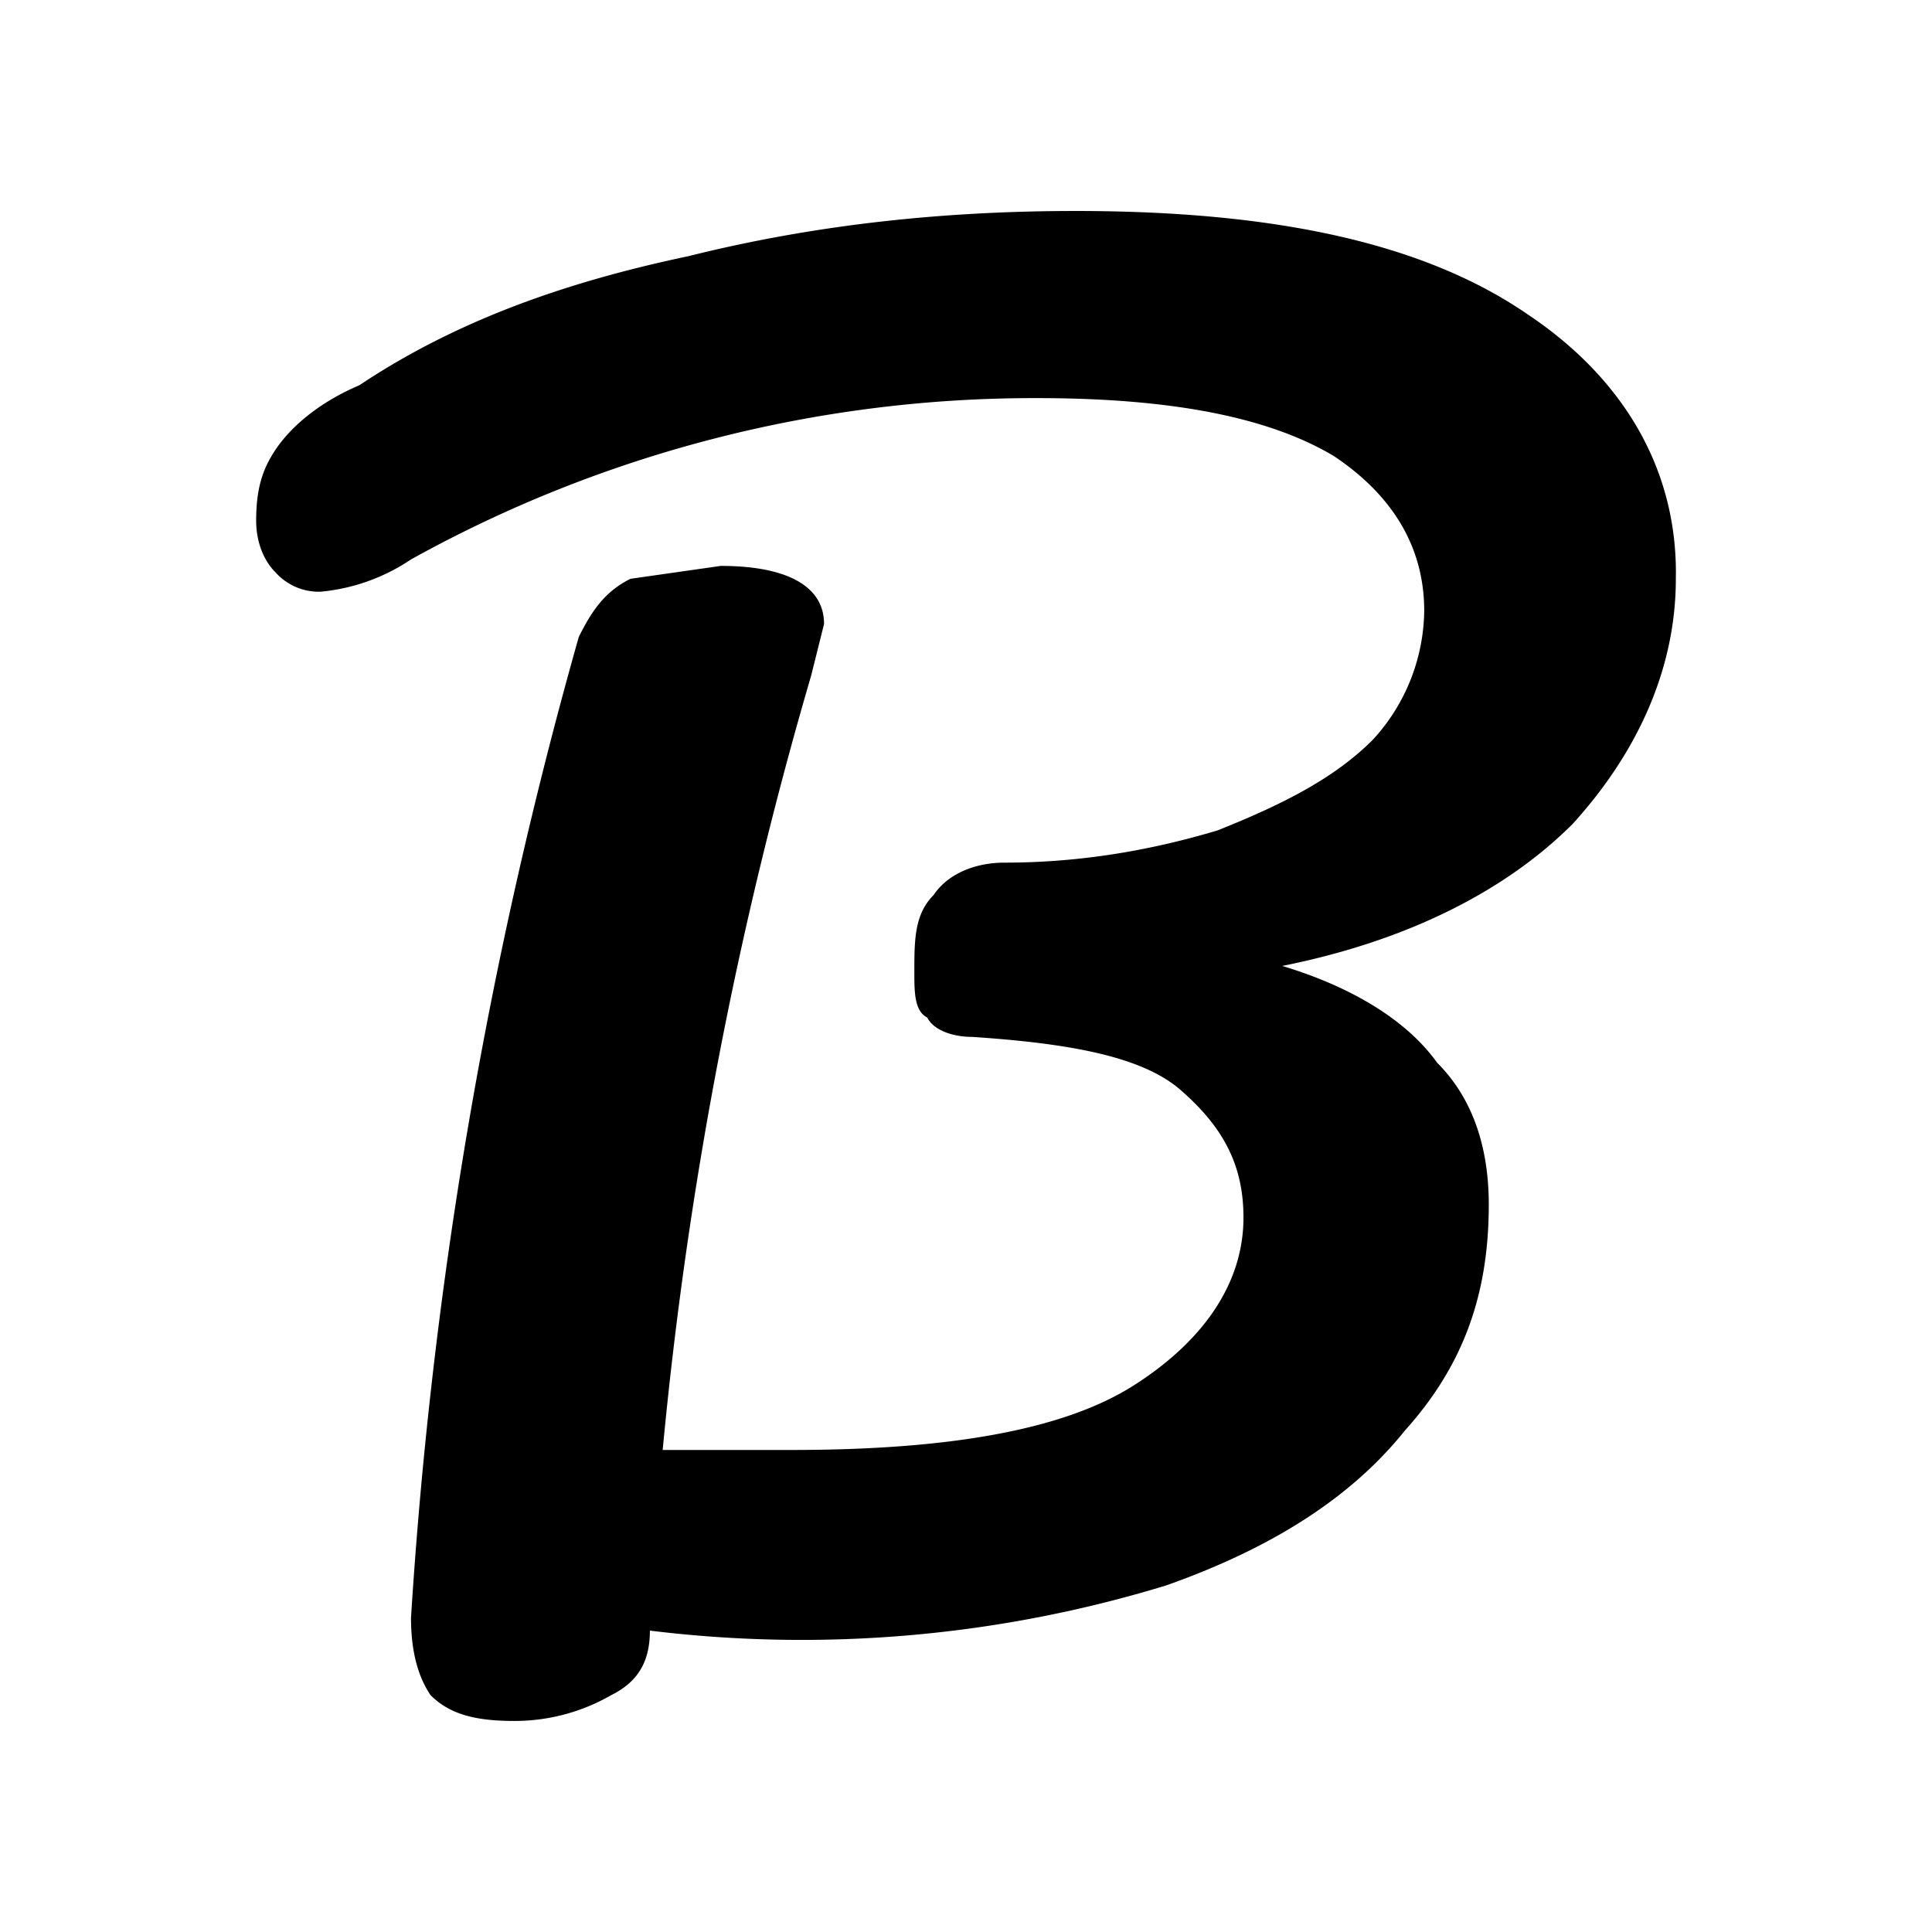 <?xml version="1.0" encoding="UTF-8" standalone="no"?>
<svg
   width="34"
   height="34"
   version="1.1"
   id="svg1"
   sodipodi:docname="brandfetch.svg"
   inkscape:version="1.3 (0e150ed6c4, 2023-07-21)"
   xmlns:inkscape="http://www.inkscape.org/namespaces/inkscape"
   xmlns:sodipodi="http://sodipodi.sourceforge.net/DTD/sodipodi-0.dtd"
   xmlns="http://www.w3.org/2000/svg"
   xmlns:svg="http://www.w3.org/2000/svg">
  <defs
     id="defs1" />
  <sodipodi:namedview
     id="namedview1"
     pagecolor="#505050"
     bordercolor="#eeeeee"
     borderopacity="1"
     inkscape:showpageshadow="0"
     inkscape:pageopacity="0"
     inkscape:pagecheckerboard="0"
     inkscape:deskcolor="#d1d1d1"
     inkscape:zoom="17.235294"
     inkscape:cx="17"
     inkscape:cy="17"
     inkscape:window-width="735"
     inkscape:window-height="1238"
     inkscape:window-x="0"
     inkscape:window-y="0"
     inkscape:window-maximized="1"
     inkscape:current-layer="svg1" />
  <path
     d="m 29.492,10.186 c 0,1.59 -0.681,3.066 -1.817,4.315 -1.136,1.136 -2.839,2.044 -5.11,2.498 1.136,0.341 2.158,0.909 2.726,1.703 0.681,0.681 0.909,1.59 0.909,2.498 0,1.59 -0.454,2.839 -1.476,3.975 -0.909,1.136 -2.271,2.044 -4.202,2.726 a 21.918,21.918 0 0 1 -9.085,0.795 c 0,0.568 -0.227,0.909 -0.681,1.136 a 3.407,3.407 0 0 1 -1.703,0.454 c -0.681,0 -1.136,-0.114 -1.476,-0.454 C 7.347,29.492 7.233,29.038 7.233,28.47 A 82.335,82.335 0 0 1 10.186,11.208 c 0.227,-0.454 0.454,-0.795 0.909,-1.022 l 1.59,-0.227 c 1.136,0 1.817,0.341 1.817,1.022 l -0.227,0.909 A 72.796,72.796 0 0 0 11.662,25.517 h 2.271 c 2.726,0 4.77,-0.341 6.019,-1.136 1.249,-0.795 1.931,-1.817 1.931,-2.953 0,-0.909 -0.341,-1.59 -1.136,-2.271 -0.681,-0.568 -1.931,-0.795 -3.634,-0.909 -0.341,0 -0.681,-0.114 -0.795,-0.341 -0.227,-0.114 -0.227,-0.454 -0.227,-0.795 0,-0.568 0,-1.022 0.341,-1.363 0.227,-0.341 0.681,-0.568 1.249,-0.568 1.363,0 2.612,-0.227 3.748,-0.568 1.136,-0.454 2.044,-0.909 2.726,-1.59 a 3.407,3.407 0 0 0 0.909,-2.271 c 0,-1.136 -0.568,-2.044 -1.59,-2.726 C 22.338,7.347 20.634,7.006 18.249,7.006 A 22.6,22.6 0 0 0 7.233,9.845 3.407,3.407 0 0 1 5.643,10.413 1.022,1.022 0 0 1 4.848,10.072 C 4.621,9.845 4.508,9.505 4.508,9.164 4.508,8.596 4.621,8.255 4.848,7.915 5.076,7.574 5.53,7.12 6.325,6.779 8.028,5.643 9.959,4.962 12.117,4.508 c 2.271,-0.568 4.543,-0.795 6.814,-0.795 3.521,0 6.133,0.568 7.95,1.817 1.703,1.136 2.612,2.726 2.612,4.543 z"
     fill="currentColor"
     id="path1"
     style="stroke-width:1.136" />
</svg>
